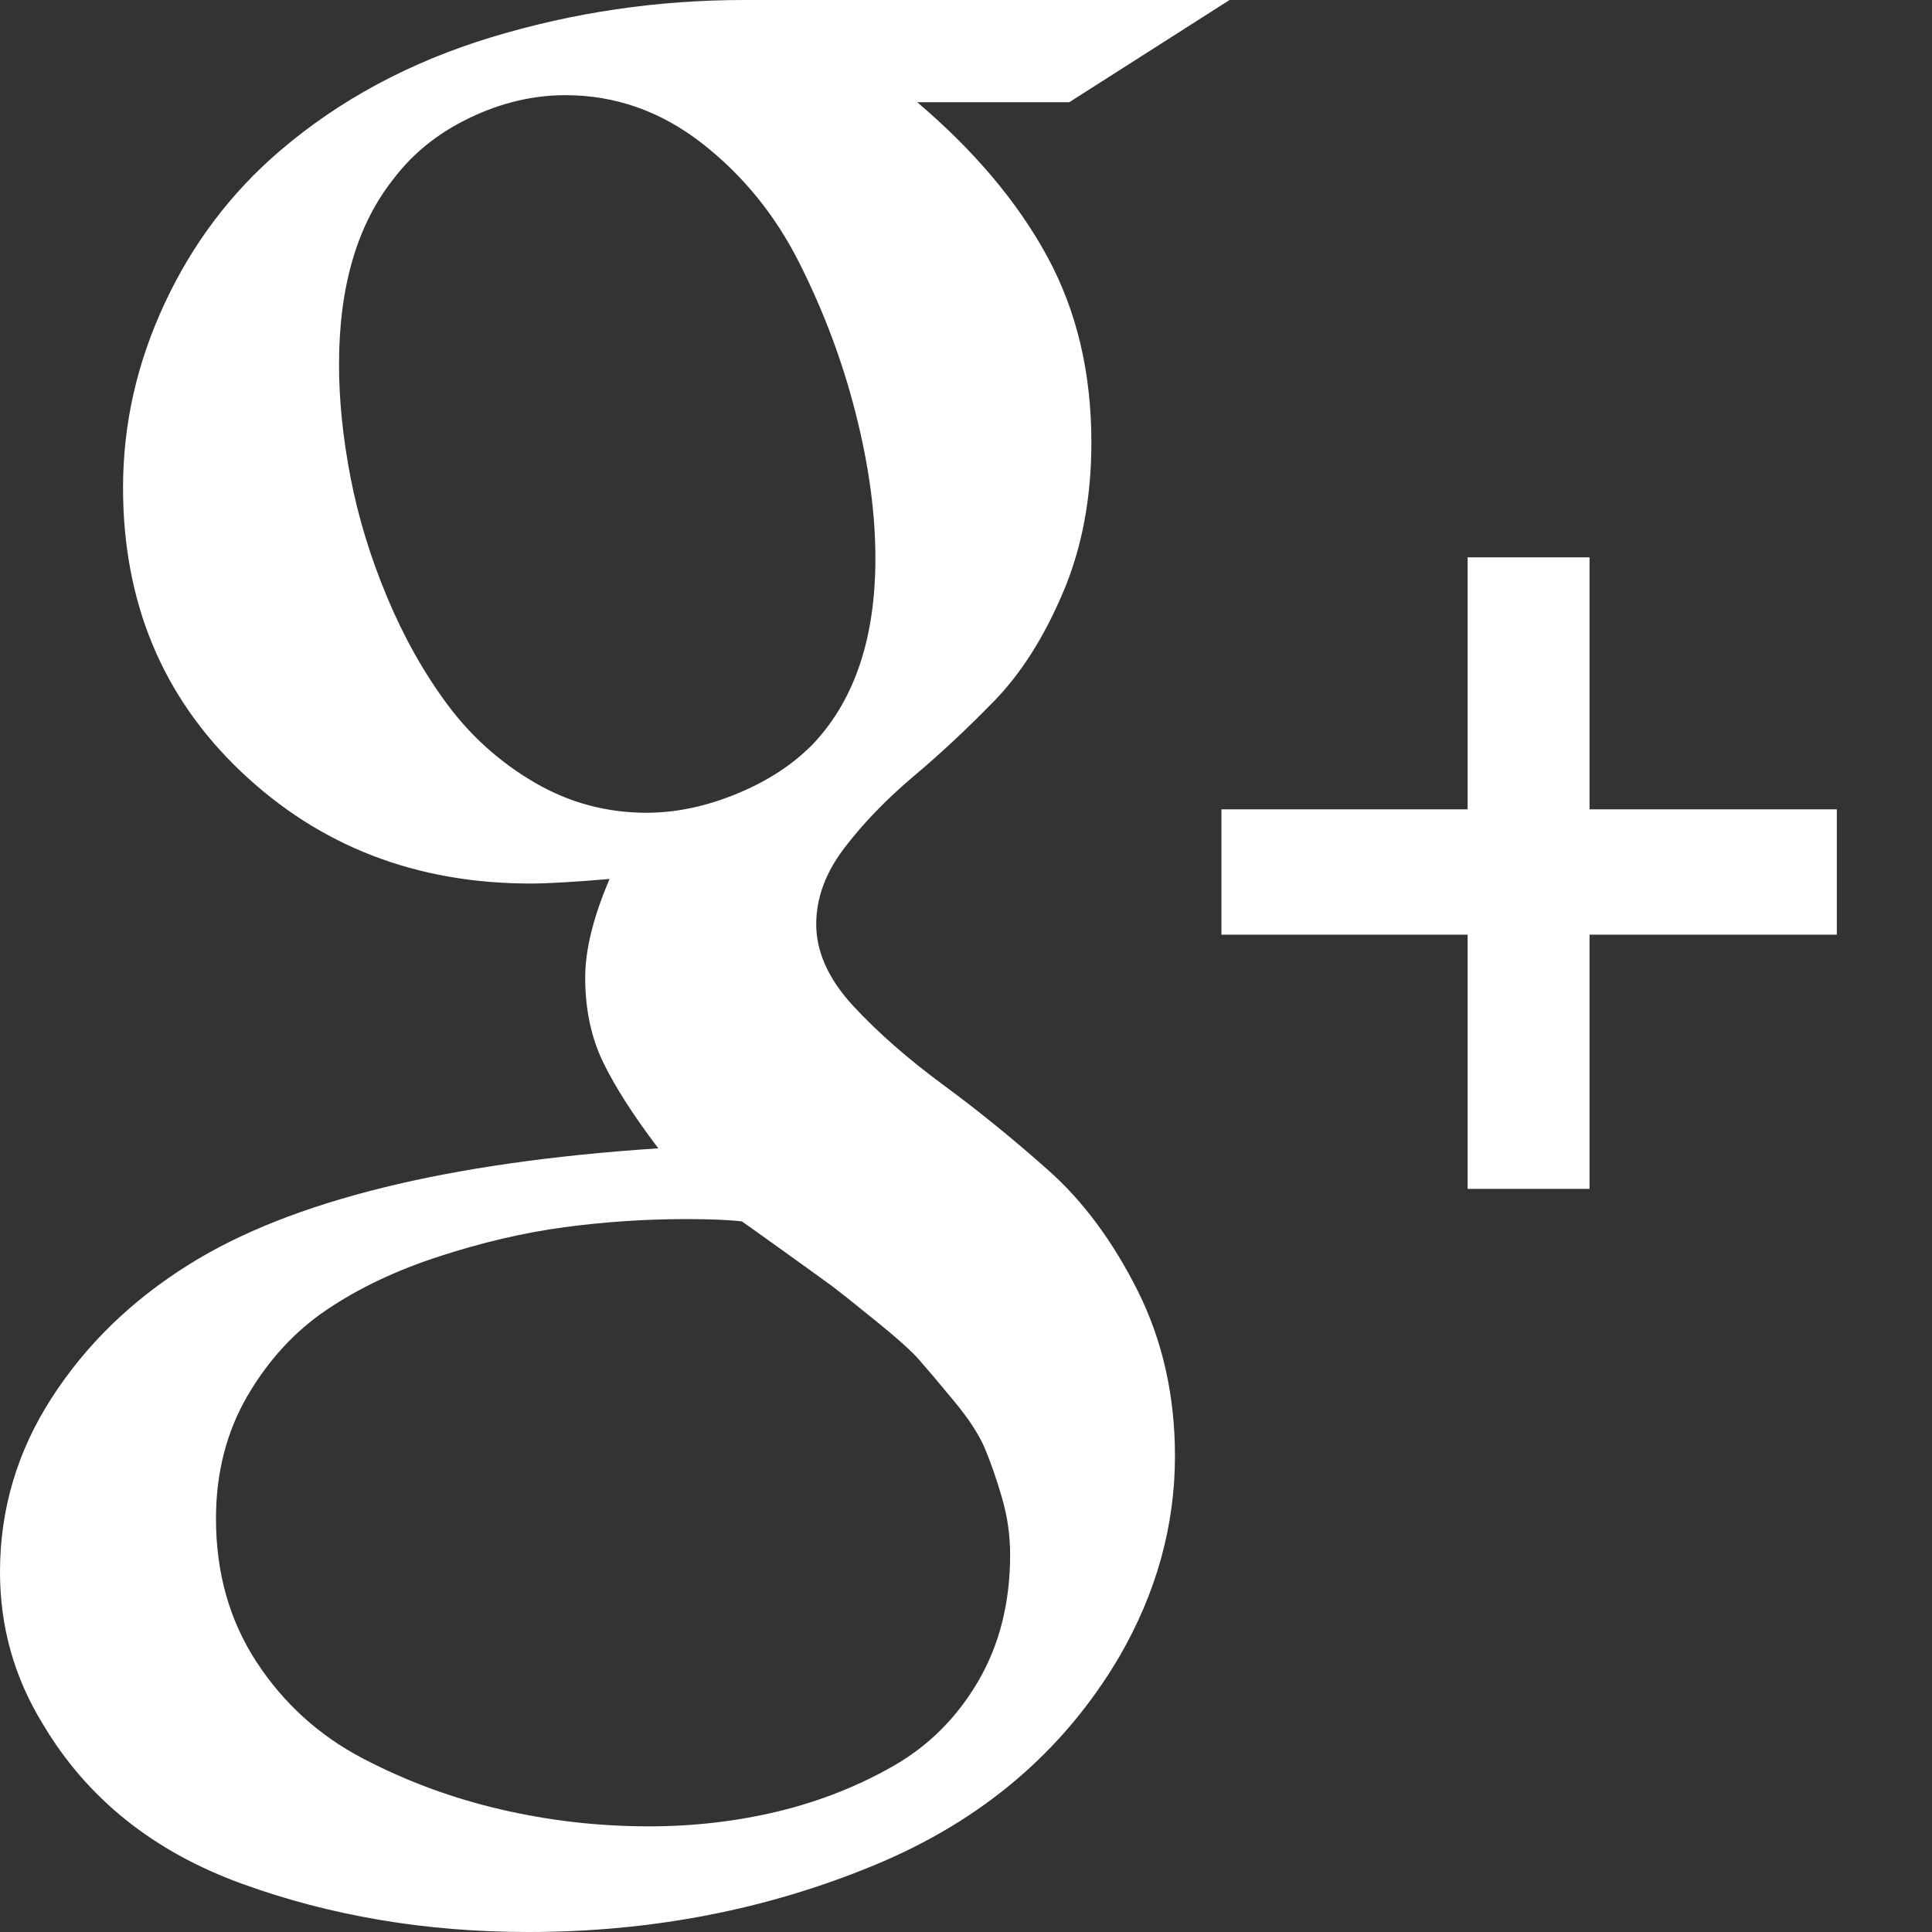 <?xml version="1.0" encoding="UTF-8" standalone="no"?>
<svg width="19px" height="19px" viewBox="0 0 19 19" version="1.1" xmlns="http://www.w3.org/2000/svg" xmlns:xlink="http://www.w3.org/1999/xlink">
    <rect x="0" y="0" width="19" height="19" fill="#333333" stroke="none"/>
    <!-- Generator: Sketch 3.6 (26304) - http://www.bohemiancoding.com/sketch -->
    <title>gp_icon</title>
    <desc>Created with Sketch.</desc>
    <defs></defs>
    <g id="Pages" stroke="none" stroke-width="1" fill="none" fill-rule="evenodd">
        <g id="Pages-|-Sign-Up" transform="translate(-416, -623)" fill="#FFFFFF">
            <g id="Google" transform="translate(395, 608)">
                <path d="M29.027,24.089 C29.027,24.363 29.149,24.631 29.392,24.894 C29.636,25.157 29.931,25.415 30.277,25.67 C30.624,25.925 30.968,26.205 31.311,26.51 C31.653,26.814 31.946,27.21 32.19,27.697 C32.433,28.184 32.555,28.725 32.555,29.319 C32.555,30.004 32.373,30.662 32.007,31.294 C31.459,32.223 30.656,32.906 29.598,33.343 C28.54,33.781 27.406,34 26.195,34 C25.191,34 24.252,33.842 23.381,33.526 C22.509,33.21 21.856,32.687 21.422,31.956 C21.141,31.499 21,31.001 21,30.46 C21,29.844 21.169,29.273 21.508,28.748 C21.847,28.222 22.298,27.785 22.861,27.434 C23.858,26.81 25.396,26.43 27.474,26.293 C27.231,25.973 27.05,25.691 26.932,25.448 C26.814,25.204 26.755,24.926 26.755,24.614 C26.755,24.34 26.835,24.017 26.995,23.644 C26.644,23.674 26.386,23.689 26.218,23.689 C25.092,23.689 24.142,23.322 23.369,22.587 C22.597,21.853 22.21,20.922 22.21,19.796 C22.21,19.171 22.347,18.566 22.621,17.98 C22.895,17.394 23.272,16.895 23.752,16.484 C24.338,15.982 25.033,15.609 25.836,15.365 C26.639,15.122 27.467,15 28.319,15 L33.092,15 L31.516,16.005 L30.02,16.005 C30.584,16.484 31.01,16.991 31.299,17.523 C31.589,18.056 31.733,18.665 31.733,19.35 C31.733,19.898 31.64,20.391 31.453,20.829 C31.267,21.267 31.042,21.621 30.78,21.891 C30.517,22.161 30.253,22.409 29.986,22.633 C29.72,22.858 29.493,23.092 29.307,23.335 C29.12,23.579 29.027,23.83 29.027,24.089 L29.027,24.089 Z M27.36,22.993 C27.649,22.993 27.946,22.93 28.251,22.804 C28.555,22.679 28.806,22.513 29.004,22.308 C29.408,21.874 29.609,21.269 29.609,20.492 C29.609,20.051 29.545,19.575 29.415,19.065 C29.286,18.555 29.101,18.062 28.861,17.586 C28.622,17.11 28.3,16.717 27.897,16.404 C27.493,16.092 27.048,15.936 26.561,15.936 C26.241,15.936 25.927,16.011 25.619,16.159 C25.31,16.307 25.061,16.507 24.871,16.758 C24.513,17.208 24.334,17.817 24.334,18.585 C24.334,18.935 24.372,19.307 24.448,19.699 C24.524,20.091 24.644,20.483 24.808,20.875 C24.972,21.267 25.17,21.619 25.402,21.931 C25.634,22.243 25.919,22.498 26.258,22.696 C26.597,22.894 26.964,22.993 27.36,22.993 L27.36,22.993 Z M27.383,32.961 C27.824,32.961 28.249,32.911 28.656,32.813 C29.063,32.714 29.44,32.565 29.786,32.367 C30.133,32.169 30.411,31.891 30.62,31.534 C30.829,31.176 30.934,30.761 30.934,30.289 C30.934,30.099 30.907,29.912 30.854,29.73 C30.801,29.547 30.745,29.387 30.688,29.25 C30.631,29.113 30.529,28.955 30.38,28.776 C30.232,28.597 30.119,28.464 30.043,28.377 C29.967,28.289 29.821,28.158 29.604,27.983 C29.387,27.807 29.248,27.697 29.187,27.651 C29.126,27.606 28.968,27.492 28.713,27.309 C28.458,27.126 28.319,27.027 28.296,27.012 C28.174,26.997 27.992,26.989 27.748,26.989 C27.345,26.989 26.945,27.016 26.549,27.069 C26.153,27.122 25.744,27.218 25.322,27.355 C24.899,27.492 24.53,27.667 24.214,27.88 C23.898,28.093 23.638,28.377 23.432,28.73 C23.227,29.084 23.124,29.486 23.124,29.935 C23.124,30.468 23.257,30.938 23.523,31.345 C23.79,31.753 24.138,32.068 24.568,32.293 C24.998,32.518 25.451,32.685 25.927,32.795 C26.403,32.906 26.888,32.961 27.383,32.961 L27.383,32.961 Z M36.632,22.959 L39.064,22.959 L39.064,24.192 L36.632,24.192 L36.632,26.692 L35.433,26.692 L35.433,24.192 L33.012,24.192 L33.012,22.959 L35.433,22.959 L35.433,20.481 L36.632,20.481 L36.632,22.959 Z" id="gp_icon"></path>
            </g>
        </g>
    </g>
</svg>